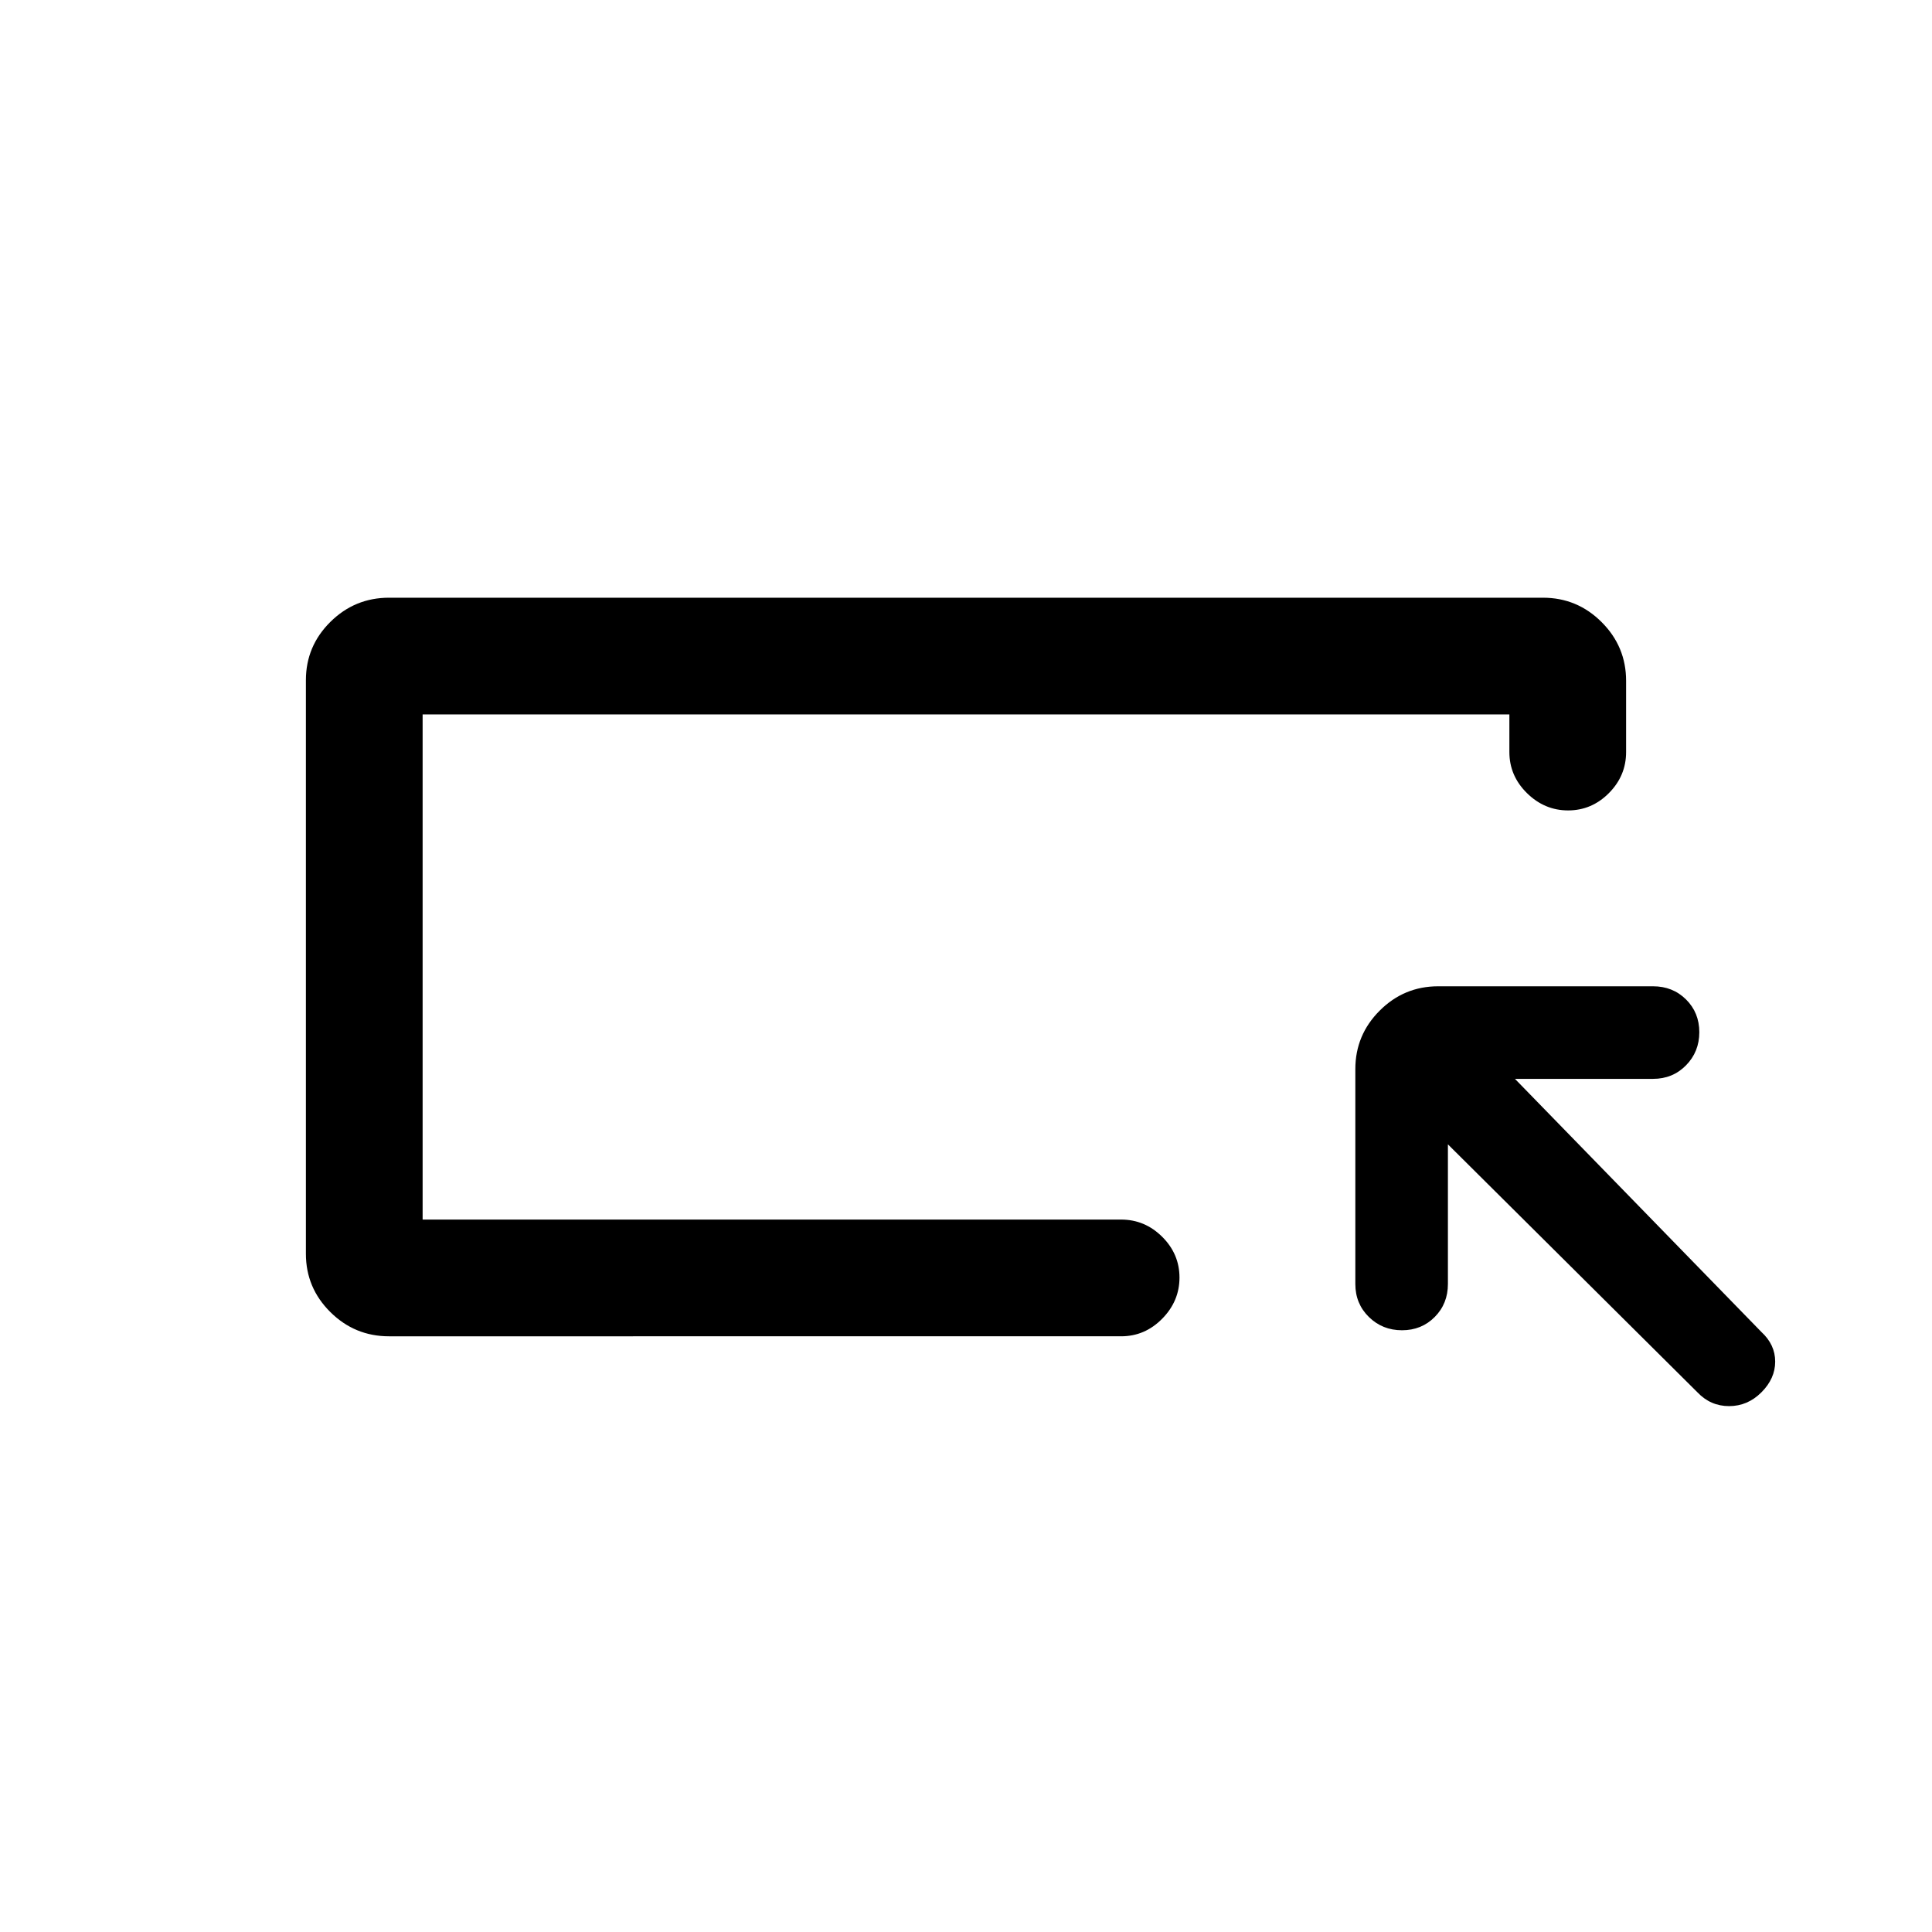 <svg xmlns="http://www.w3.org/2000/svg" height="20" viewBox="0 -960 960 960" width="20"><path d="M193.31-296q-17.03 0-29.17-12.05T152-337v-285.01q0-16.91 12.14-28.95T193.31-663h573.38q17.03 0 29.17 12.14T808-621.69v35.38q0 11.8-8.55 20.4-8.54 8.6-20.27 8.6-11.72 0-20.45-8.6-8.73-8.6-8.73-20.4V-605H210v251h347.08q11.8 0 20.4 8.55 8.6 8.54 8.6 20.27 0 11.72-8.6 20.45-8.6 8.73-20.4 8.73H193.31ZM210-354v-251 251Zm509.46-37.38V-322q0 9.8-6.55 16.4-6.54 6.6-16.27 6.6-9.72 0-16.45-6.6-6.73-6.6-6.73-16.4v-106.76q0-16.97 12.1-29.06 12.1-12.1 29.07-12.1h106.75q9.8 0 16.4 6.54 6.6 6.55 6.6 16.27 0 9.73-6.6 16.46t-16.4 6.73h-68.61l122.46 125.77q6.85 6.3 6.85 14.73 0 8.42-6.85 15.27-6.85 6.84-16.05 6.84-9.21 0-15.72-6.84l-124-123.23Z"/></svg>